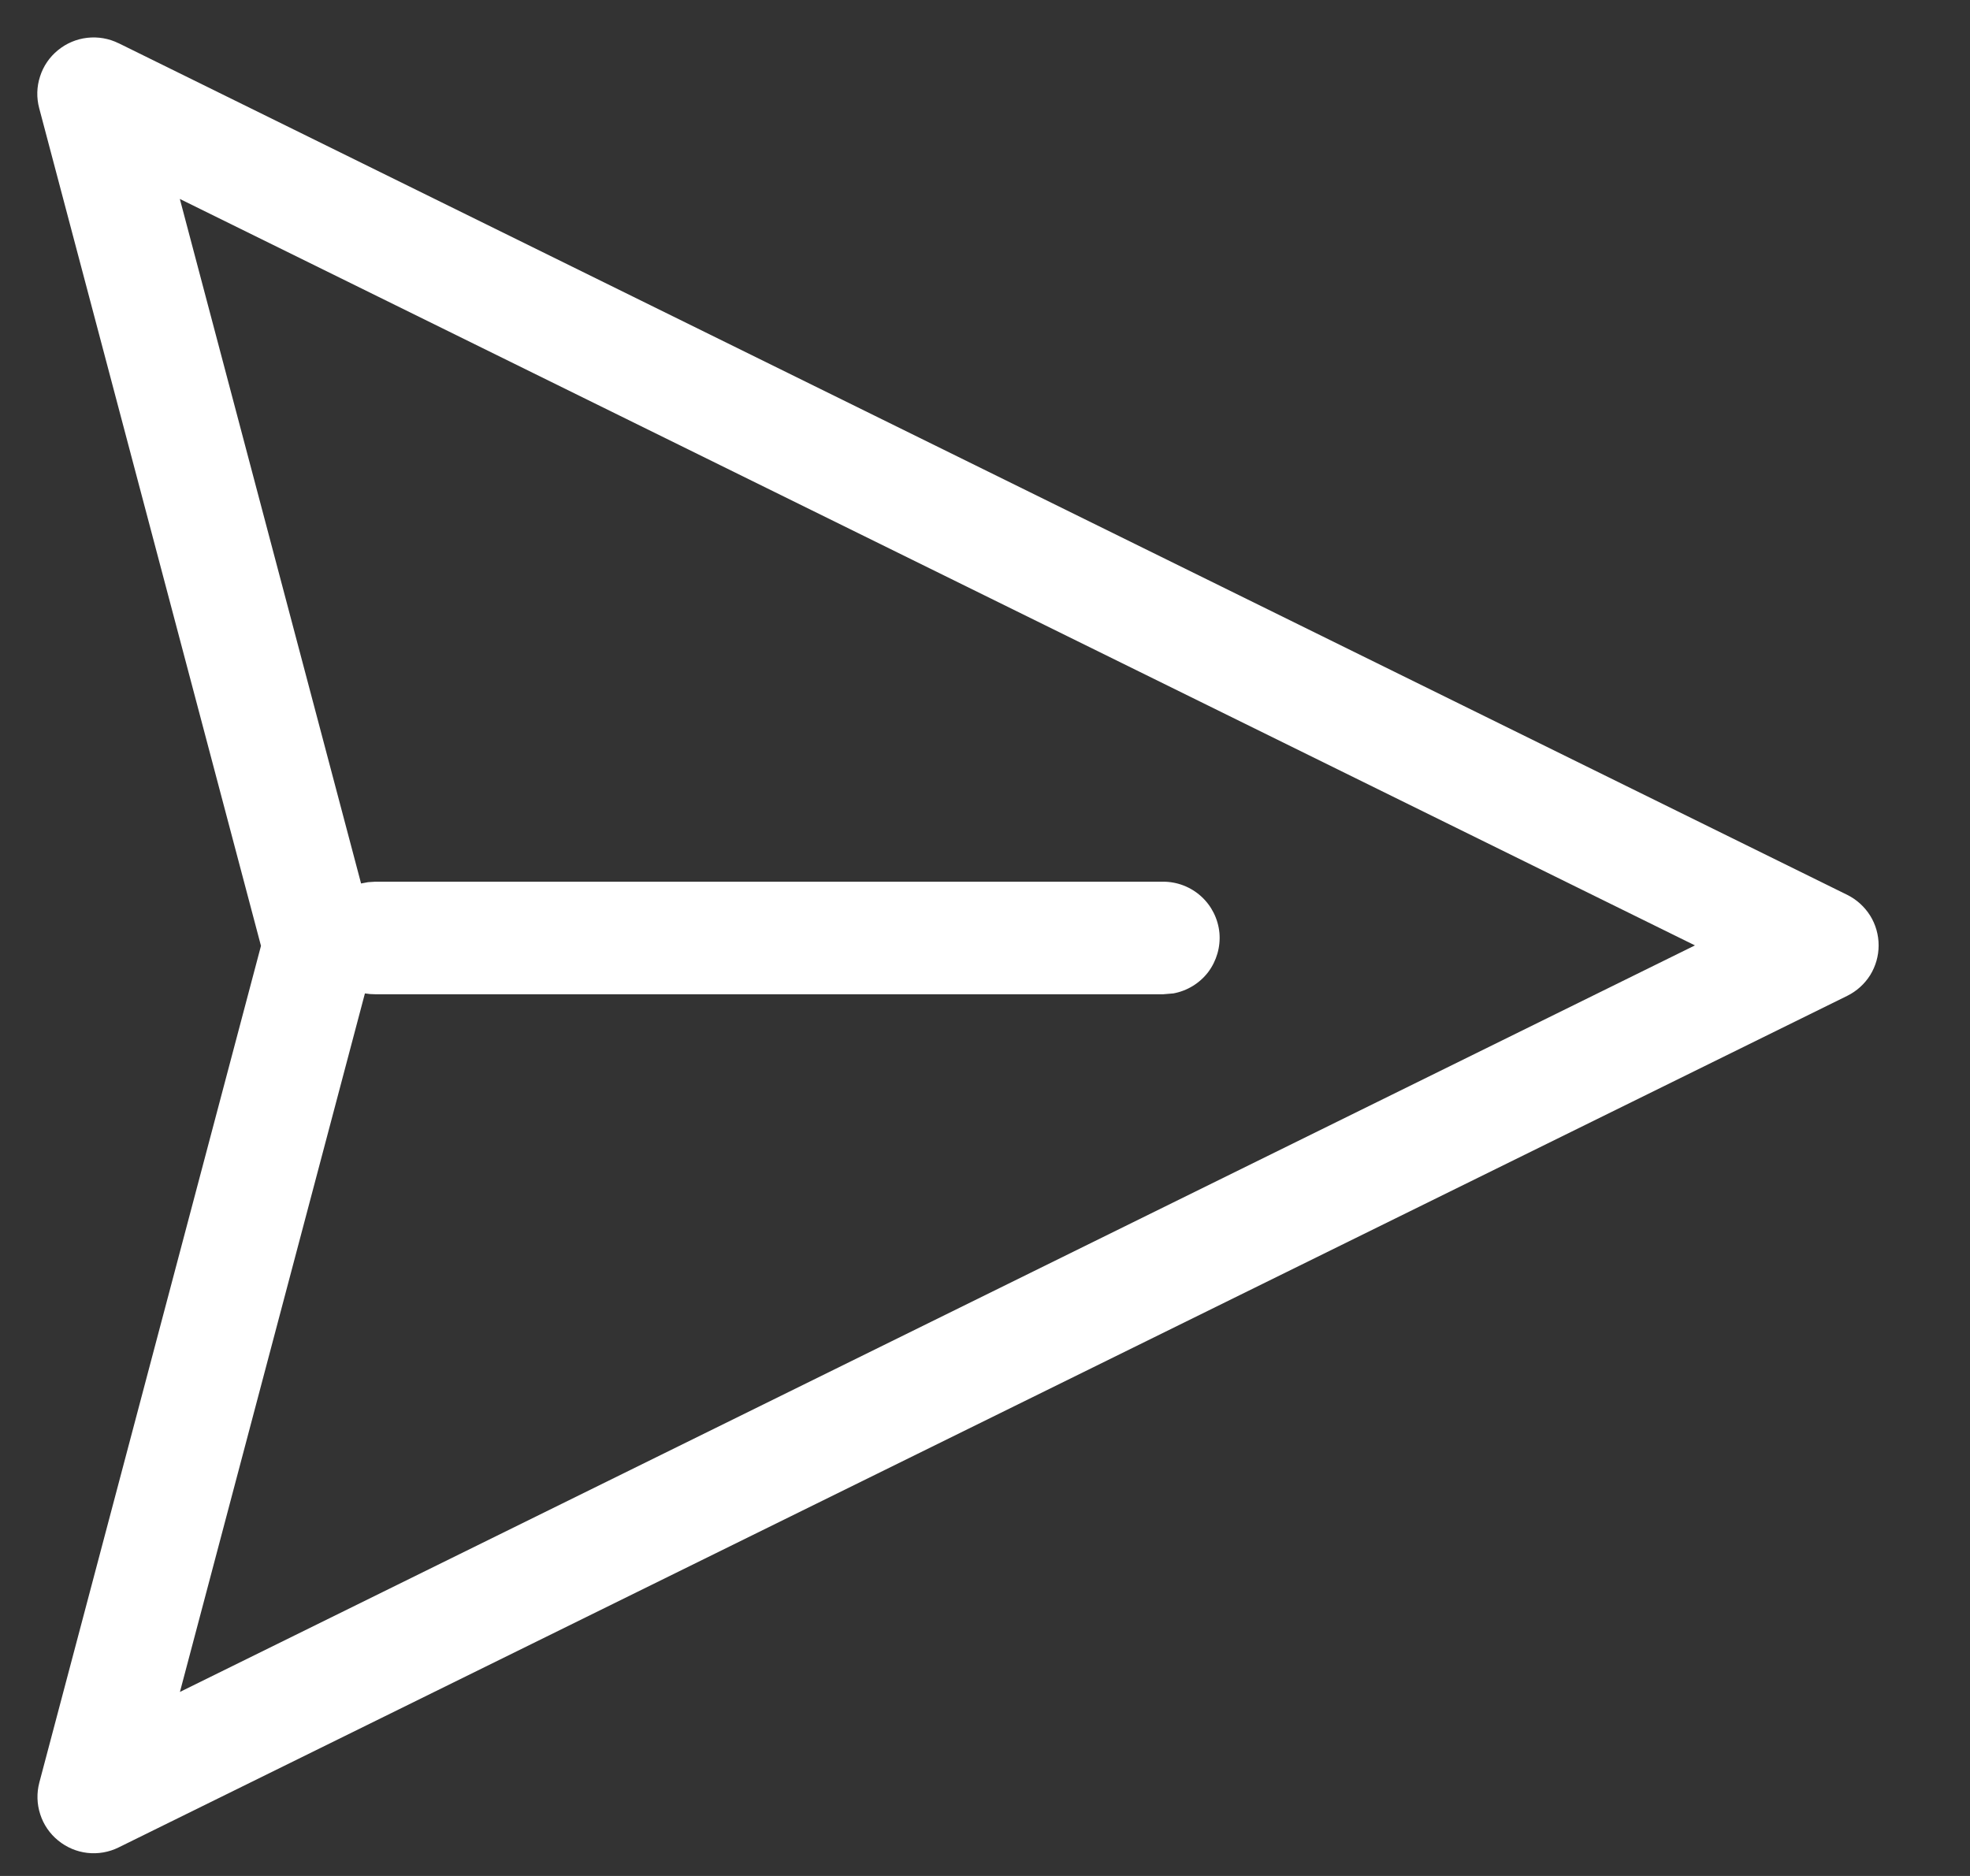 <svg width="21" height="20" viewBox="0 0 21 20" fill="none" xmlns="http://www.w3.org/2000/svg">
<rect x="0" y="0" width="21" height="20" fill="#333333" stroke="none"/>
<path d="M1.265 0.461L19.691 9.54C19.792 9.59 19.876 9.667 19.936 9.762C19.995 9.857 20.026 9.967 20.026 10.079C20.026 10.191 19.995 10.3 19.936 10.396C19.876 10.491 19.792 10.567 19.691 10.617L1.264 19.696C1.161 19.747 1.045 19.767 0.931 19.754C0.817 19.741 0.709 19.695 0.62 19.622C0.53 19.549 0.464 19.452 0.429 19.343C0.393 19.233 0.39 19.116 0.419 19.005L2.782 10.084L0.418 1.154C0.388 1.042 0.391 0.925 0.427 0.815C0.462 0.705 0.528 0.608 0.618 0.535C0.707 0.462 0.815 0.416 0.93 0.403C1.045 0.39 1.161 0.41 1.264 0.461H1.265ZM1.917 2.121L3.849 9.419L3.923 9.405L4 9.4H12.4C12.55 9.4 12.694 9.456 12.805 9.557C12.916 9.658 12.985 9.797 12.999 9.946C13.012 10.095 12.969 10.244 12.879 10.364C12.788 10.483 12.655 10.564 12.508 10.591L12.4 10.6H4C3.963 10.6 3.926 10.597 3.89 10.591L1.918 18.038L18.068 10.079L1.917 2.121Z" fill="white"/>
</svg>

